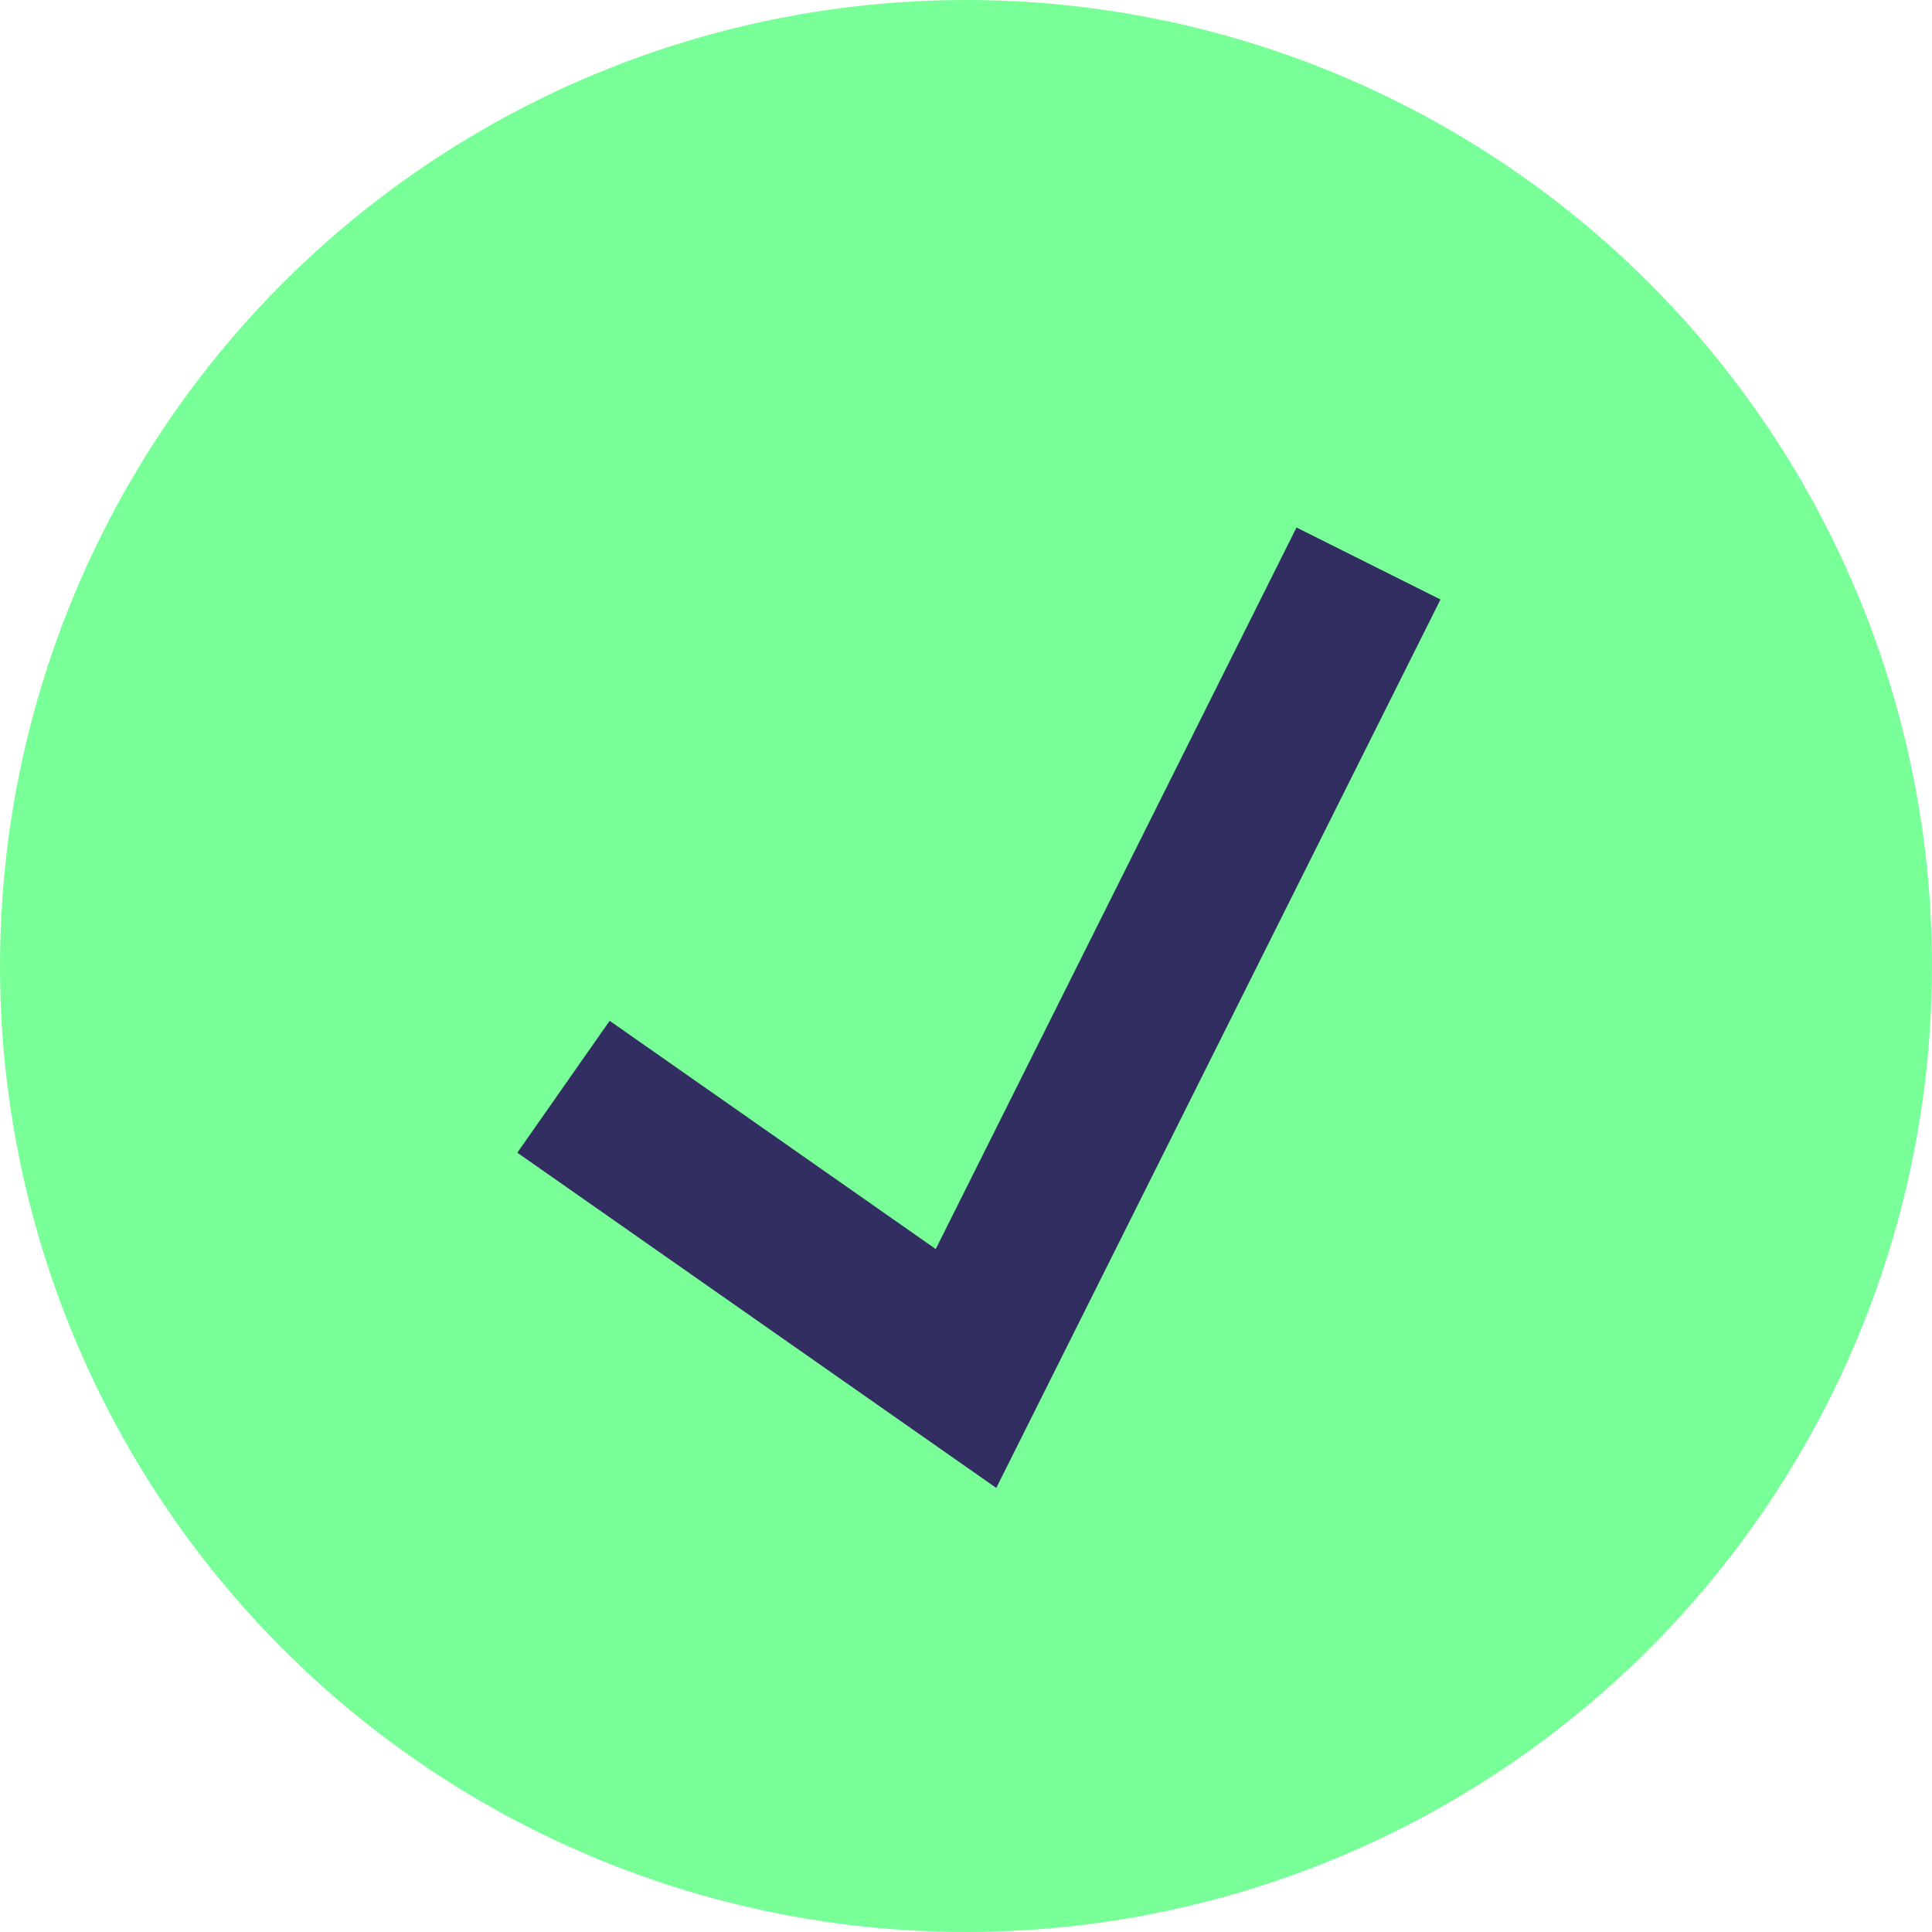 <svg width="24" height="24" viewBox="0 0 24 24" fill="none" xmlns="http://www.w3.org/2000/svg">
<circle cx="12" cy="12" r="12" fill="#79FF97"/>
<path d="M7 13.5L12 17L17 7" stroke="#332E61" stroke-width="2"/>
</svg>

